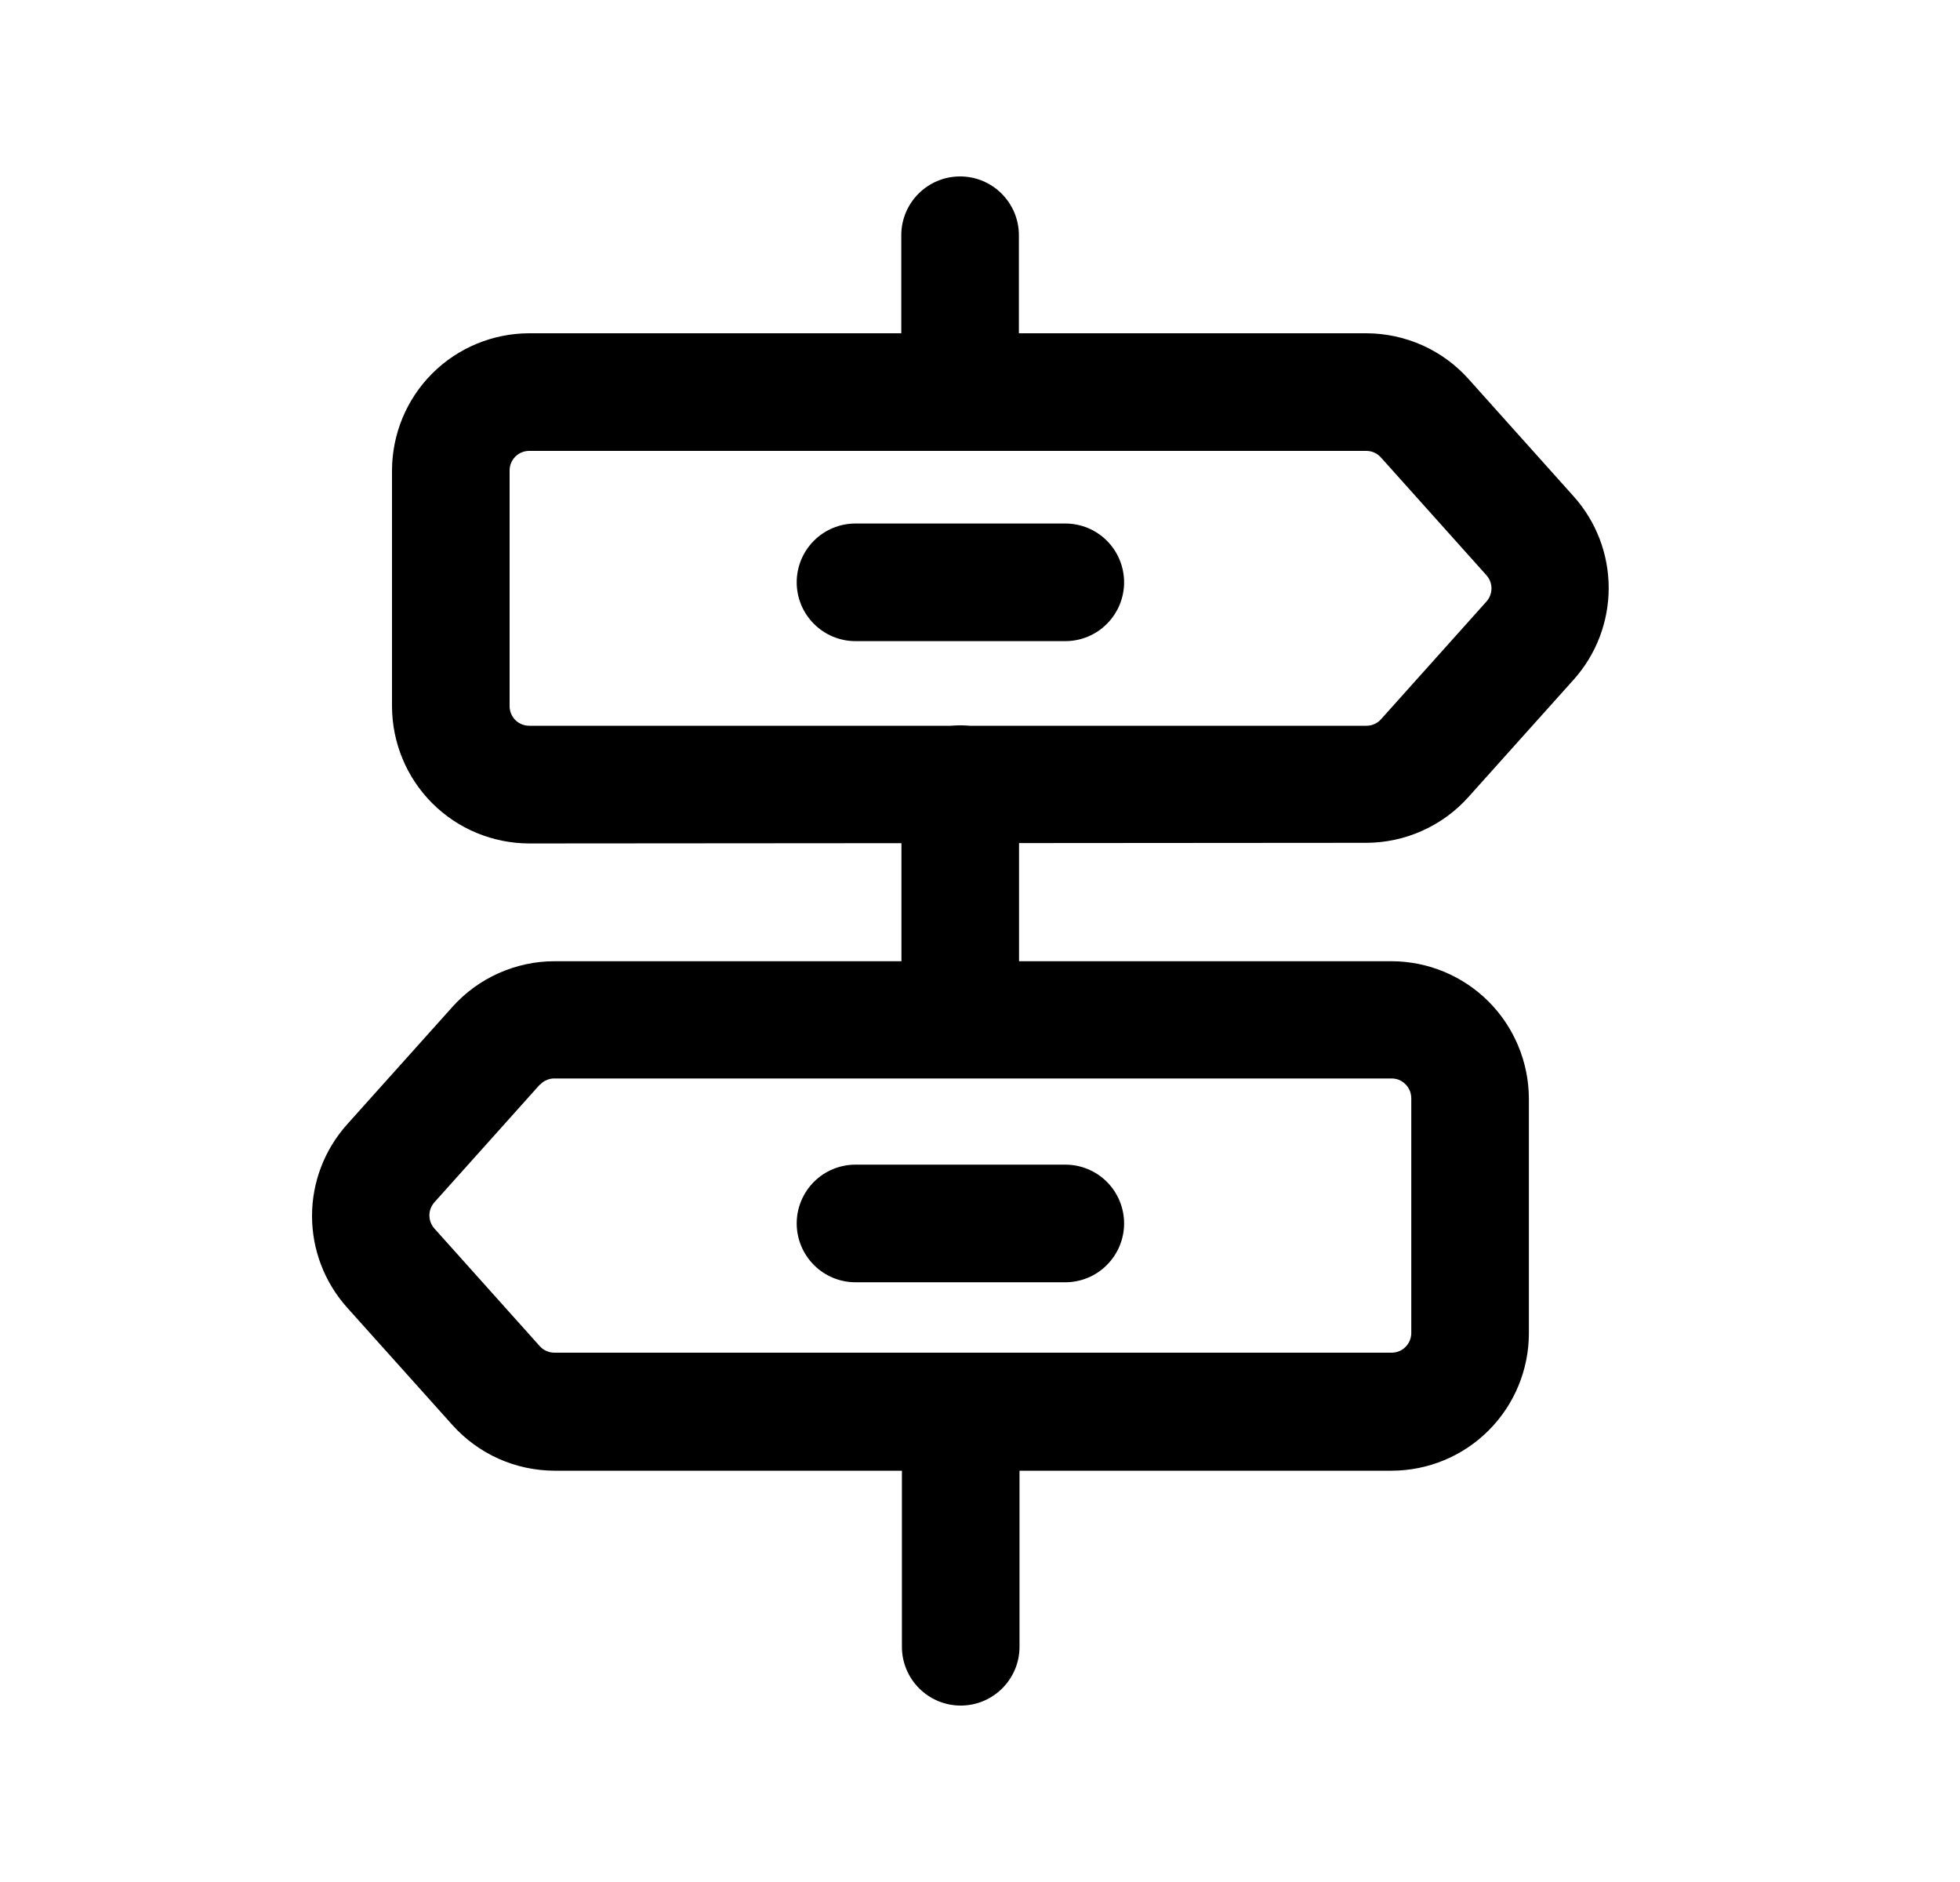 <svg width="25" height="24" viewBox="0 0 25 24" fill="none" xmlns="http://www.w3.org/2000/svg">
<path d="M13.588 8.176H10.912C10.713 8.176 10.522 8.097 10.382 7.956C10.241 7.815 10.162 7.625 10.162 7.426C10.162 7.227 10.241 7.036 10.382 6.895C10.522 6.755 10.713 6.676 10.912 6.676H13.588C13.787 6.676 13.978 6.755 14.118 6.895C14.259 7.036 14.338 7.227 14.338 7.426C14.338 7.625 14.259 7.815 14.118 7.956C13.978 8.097 13.787 8.176 13.588 8.176Z" fill="black"/>
<path d="M13.588 16.352H10.912C10.713 16.352 10.522 16.273 10.382 16.132C10.241 15.991 10.162 15.8 10.162 15.602C10.162 15.403 10.241 15.212 10.382 15.071C10.522 14.931 10.713 14.852 10.912 14.852H13.588C13.787 14.852 13.978 14.931 14.118 15.071C14.259 15.212 14.338 15.403 14.338 15.602C14.338 15.8 14.259 15.991 14.118 16.132C13.978 16.273 13.787 16.352 13.588 16.352Z" fill="black"/>
<path d="M13.004 18C13.004 17.586 12.668 17.25 12.254 17.25C11.84 17.25 11.504 17.586 11.504 18V21C11.504 21.414 11.84 21.75 12.254 21.75C12.668 21.75 13.004 21.414 13.004 21V18Z" fill="black"/>
<path d="M12.996 3C12.996 2.586 12.66 2.25 12.246 2.25C11.832 2.25 11.496 2.586 11.496 3V5C11.496 5.414 11.832 5.75 12.246 5.75C12.66 5.75 12.996 5.414 12.996 5V3Z" fill="black"/>
<path d="M12.998 10C12.998 9.586 12.662 9.25 12.248 9.25C11.834 9.25 11.498 9.586 11.498 10V13C11.498 13.414 11.834 13.75 12.248 13.75C12.662 13.75 12.998 13.414 12.998 13V10Z" fill="black"/>
<path d="M6.75 10.756C6.286 10.755 5.841 10.571 5.513 10.243C5.185 9.915 5.001 9.47 5 9.006V6C5.001 5.536 5.185 5.091 5.513 4.763C5.841 4.435 6.286 4.251 6.75 4.25H17.43C17.675 4.251 17.918 4.303 18.142 4.403C18.366 4.503 18.566 4.649 18.73 4.832L20.074 6.332C20.361 6.653 20.519 7.068 20.519 7.498C20.519 7.929 20.361 8.344 20.074 8.665L18.729 10.165C18.565 10.348 18.365 10.494 18.141 10.594C17.917 10.695 17.674 10.747 17.429 10.748L6.75 10.756ZM17.43 5.75H6.75C6.684 5.75 6.62 5.776 6.573 5.823C6.526 5.87 6.5 5.934 6.5 6V9.005C6.5 9.071 6.526 9.135 6.573 9.182C6.62 9.229 6.684 9.255 6.75 9.255H17.43C17.465 9.255 17.5 9.248 17.532 9.233C17.564 9.219 17.593 9.198 17.616 9.171L18.96 7.671C19.001 7.625 19.024 7.565 19.024 7.503C19.024 7.442 19.001 7.382 18.96 7.336L17.616 5.836C17.592 5.809 17.563 5.787 17.53 5.772C17.498 5.757 17.462 5.75 17.426 5.75H17.43Z" fill="black"/>
<path d="M17.751 18.755H7.071C6.825 18.754 6.583 18.702 6.359 18.602C6.135 18.502 5.935 18.355 5.771 18.173L4.426 16.673C4.139 16.352 3.98 15.937 3.98 15.506C3.98 15.076 4.139 14.661 4.426 14.34L5.771 12.84C5.935 12.657 6.135 12.511 6.359 12.411C6.583 12.311 6.825 12.258 7.071 12.258H17.751C18.214 12.259 18.659 12.444 18.987 12.772C19.314 13.1 19.499 13.544 19.501 14.008V17.003C19.501 17.467 19.316 17.913 18.988 18.241C18.66 18.57 18.215 18.754 17.751 18.755ZM6.885 13.832L5.541 15.332C5.5 15.378 5.477 15.438 5.477 15.499C5.477 15.561 5.5 15.621 5.541 15.667L6.885 17.167C6.908 17.193 6.937 17.214 6.969 17.228C7.001 17.242 7.036 17.25 7.071 17.25H17.751C17.817 17.25 17.881 17.224 17.927 17.177C17.974 17.13 18.001 17.066 18.001 17V14.003C18 13.97 17.994 13.937 17.981 13.907C17.968 13.877 17.95 13.849 17.926 13.826C17.903 13.802 17.875 13.784 17.845 13.771C17.814 13.759 17.782 13.753 17.749 13.753H7.075C7.04 13.752 7.005 13.759 6.973 13.773C6.941 13.786 6.912 13.806 6.889 13.832H6.885Z" fill="black"/>
</svg>